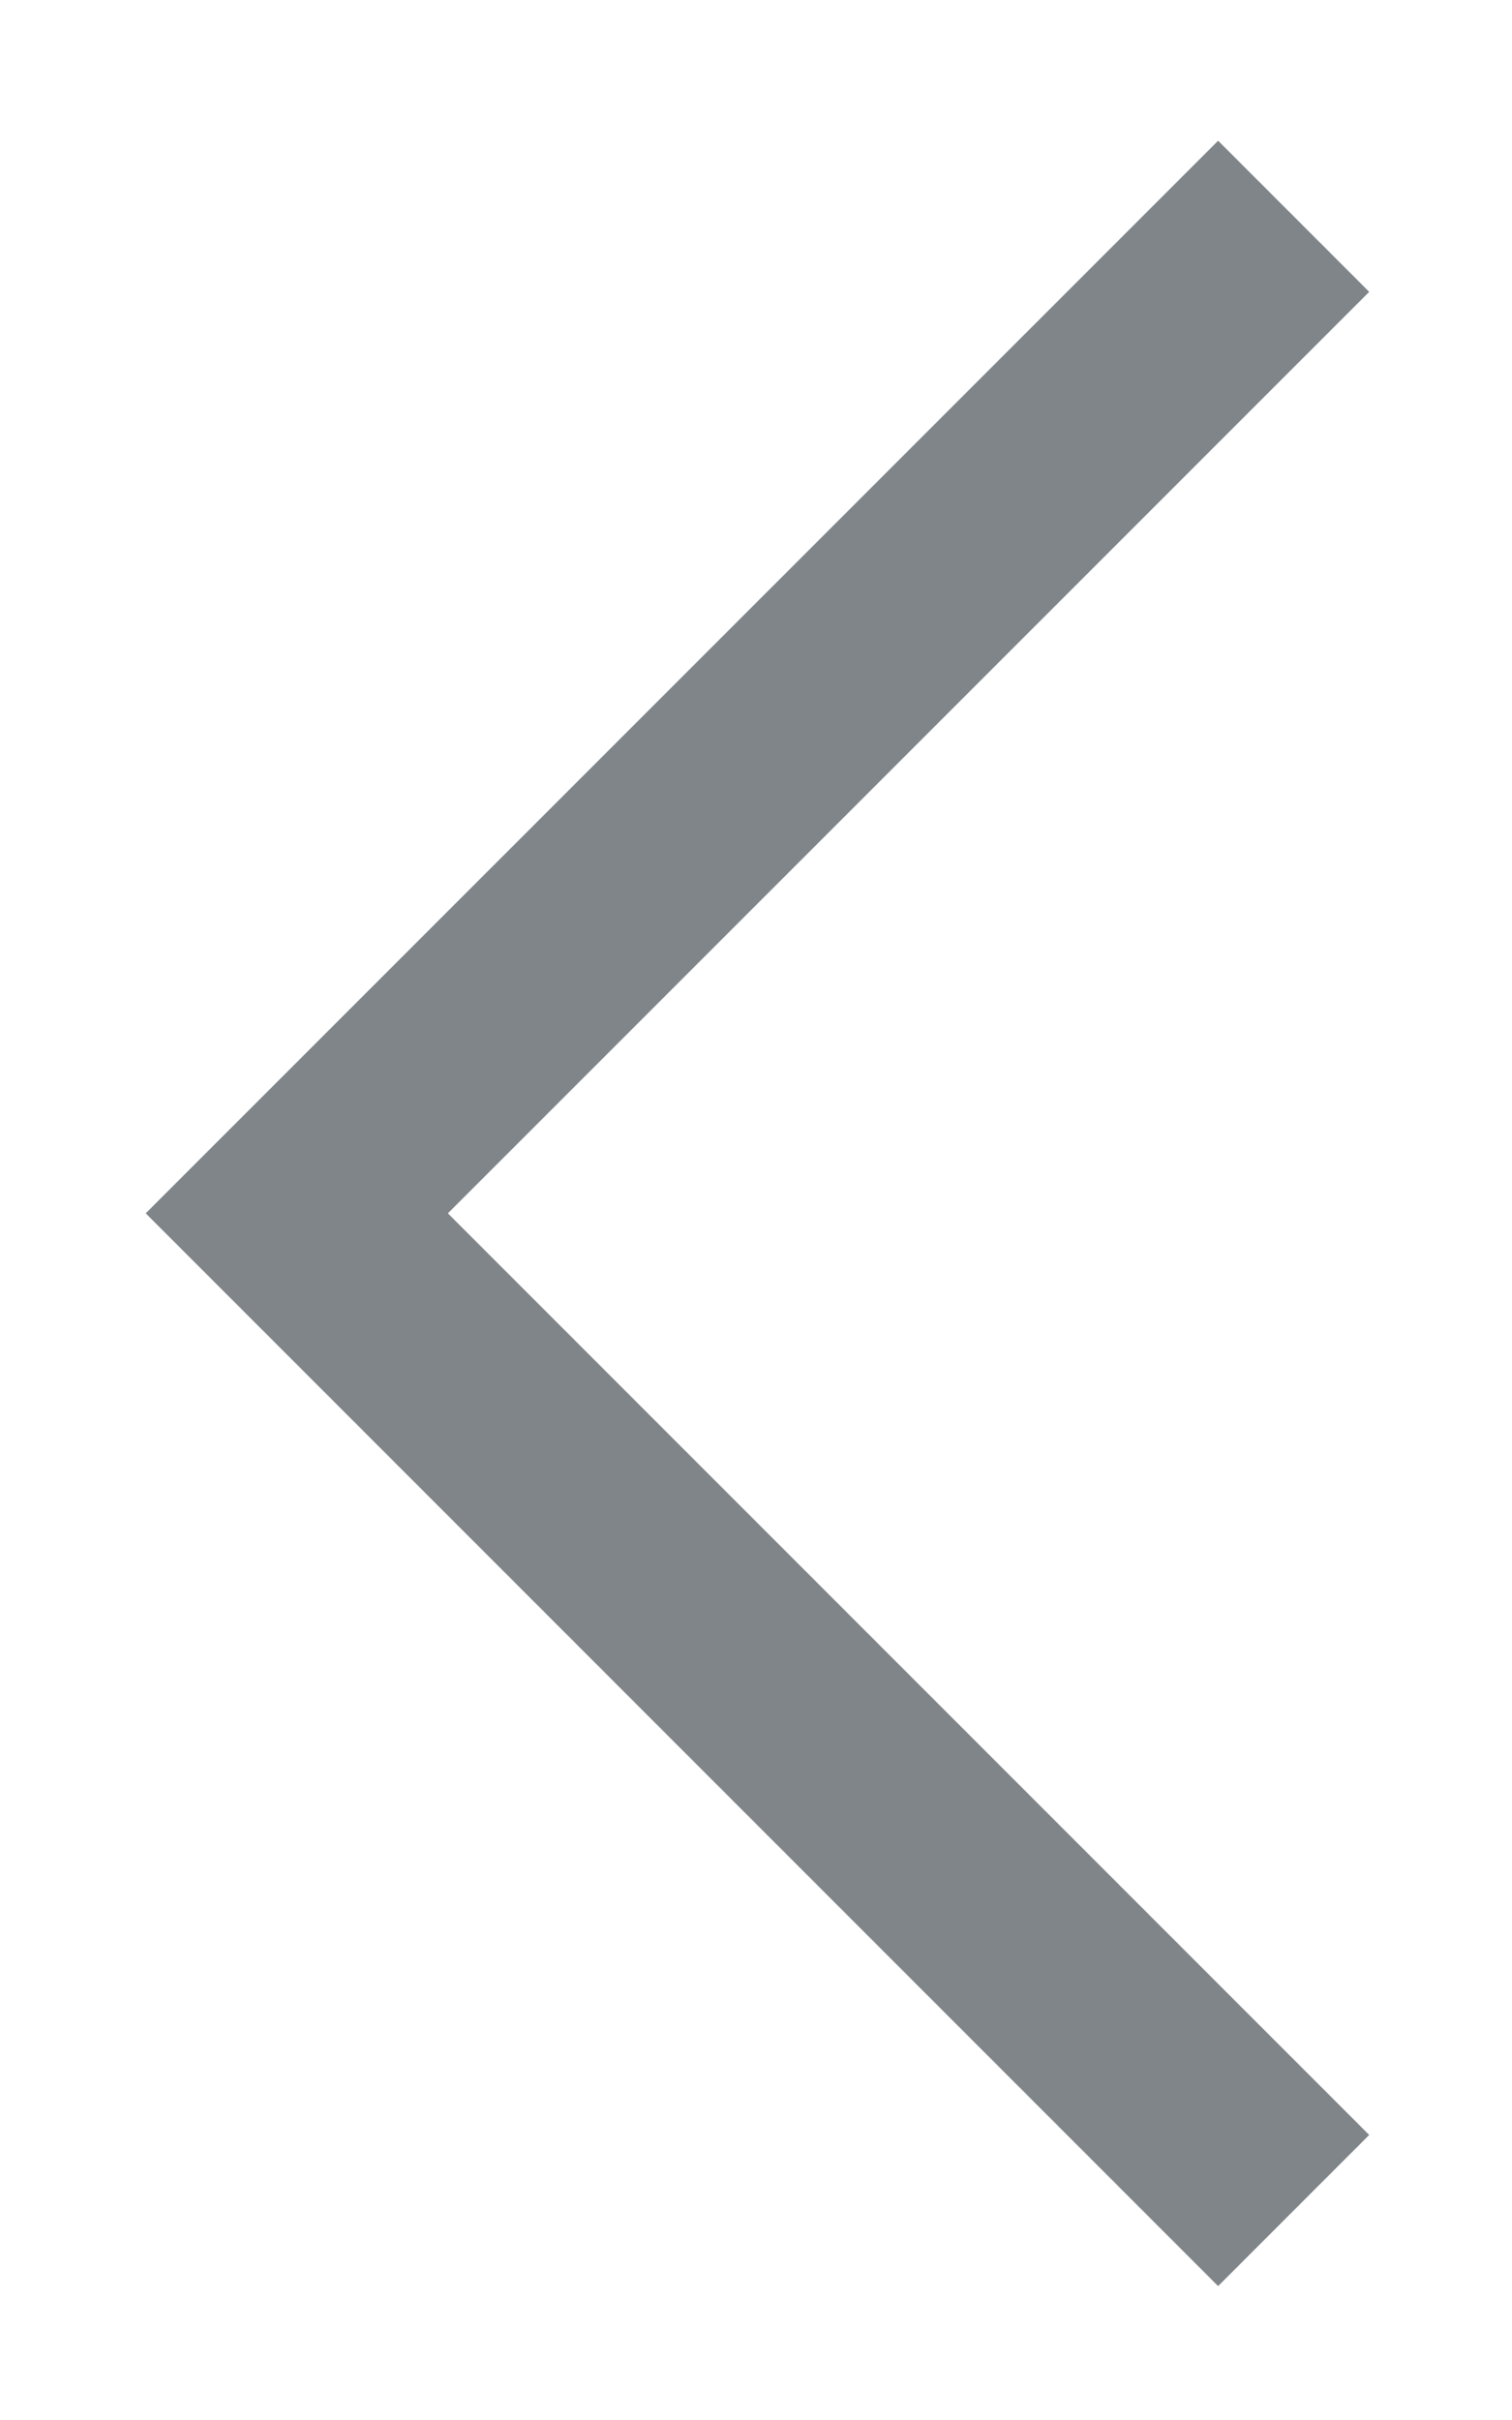 <?xml version="1.0" encoding="utf-8"?><svg width="10" height="16" fill="none" xmlns="http://www.w3.org/2000/svg" viewBox="0 0 10 16"><path d="M8.556 1.43L1.963 8.022l6.593 6.593" stroke="#7F8589" stroke-width="1.413"/></svg>